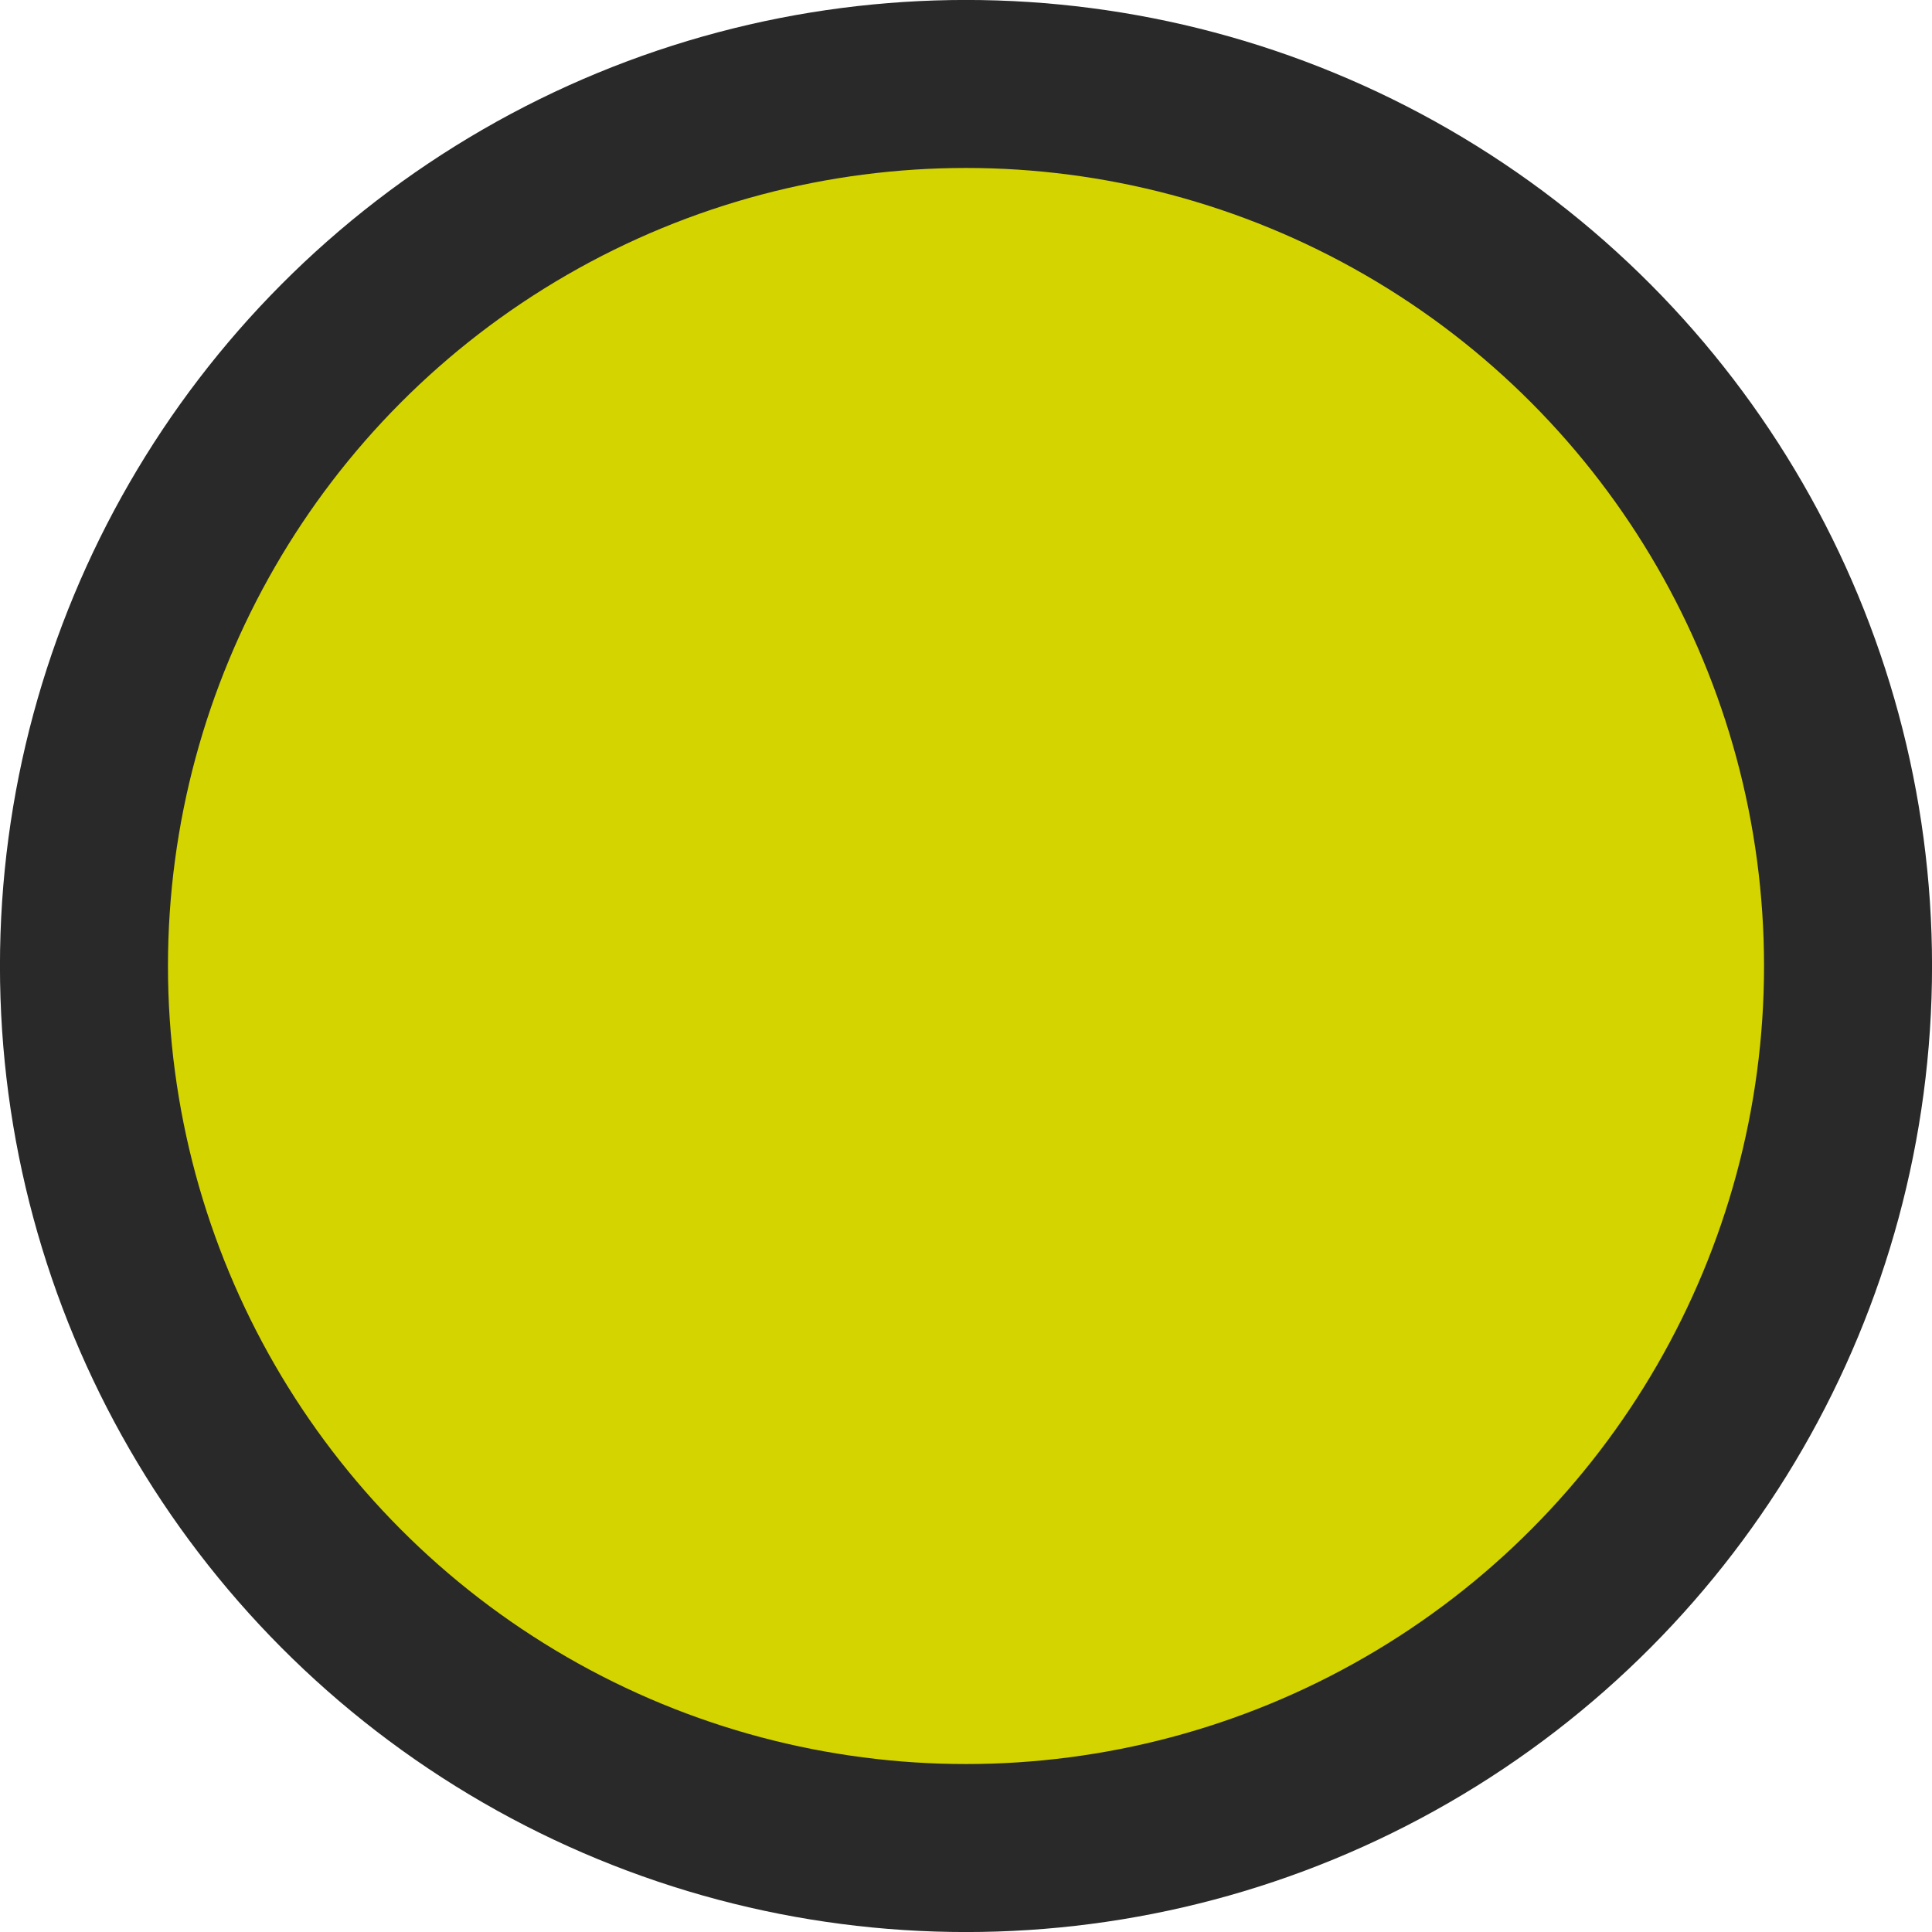 <?xml version="1.0" encoding="UTF-8" standalone="no"?>
<!-- Created with Inkscape (http://www.inkscape.org/) -->

<svg
   version="1.1"
   id="svg2"
   width="24"
   height="24"
   viewBox="0 0 24 24"
   sodipodi:docname="dot.svg"
   inkscape:version="1.1.1 (3bf5ae0d25, 2021-09-20)"
   inkscape:export-filename="yellow.png"
   inkscape:export-xdpi="96"
   inkscape:export-ydpi="96"
   xmlns:inkscape="http://www.inkscape.org/namespaces/inkscape"
   xmlns:sodipodi="http://sodipodi.sourceforge.net/DTD/sodipodi-0.dtd"
   xmlns="http://www.w3.org/2000/svg"
   xmlns:svg="http://www.w3.org/2000/svg">
  <defs
     id="defs6" />
  <sodipodi:namedview
     id="namedview4"
     pagecolor="#ffffff"
     bordercolor="#666666"
     borderopacity="1.0"
     inkscape:pageshadow="2"
     inkscape:pageopacity="0.0"
     inkscape:pagecheckerboard="0"
     showgrid="false"
     inkscape:zoom="3.8829365"
     inkscape:cx="52.923863"
     inkscape:cy="52.923863"
     inkscape:window-width="1920"
     inkscape:window-height="1013"
     inkscape:window-x="-9"
     inkscape:window-y="29"
     inkscape:window-maximized="1"
     inkscape:current-layer="g8"
     width="24px" />
  <g
     inkscape:groupmode="layer"
     inkscape:label="Image"
     id="g8">
    <circle
       style="mix-blend-mode:normal;fill:#d4d400;fill-opacity:1;stroke:#292929;stroke-width:2.087;stroke-miterlimit:4;stroke-dasharray:none;stroke-opacity:1"
       id="path929"
       cx="12"
       cy="12"
       r="10.957" />
  </g>
</svg>
